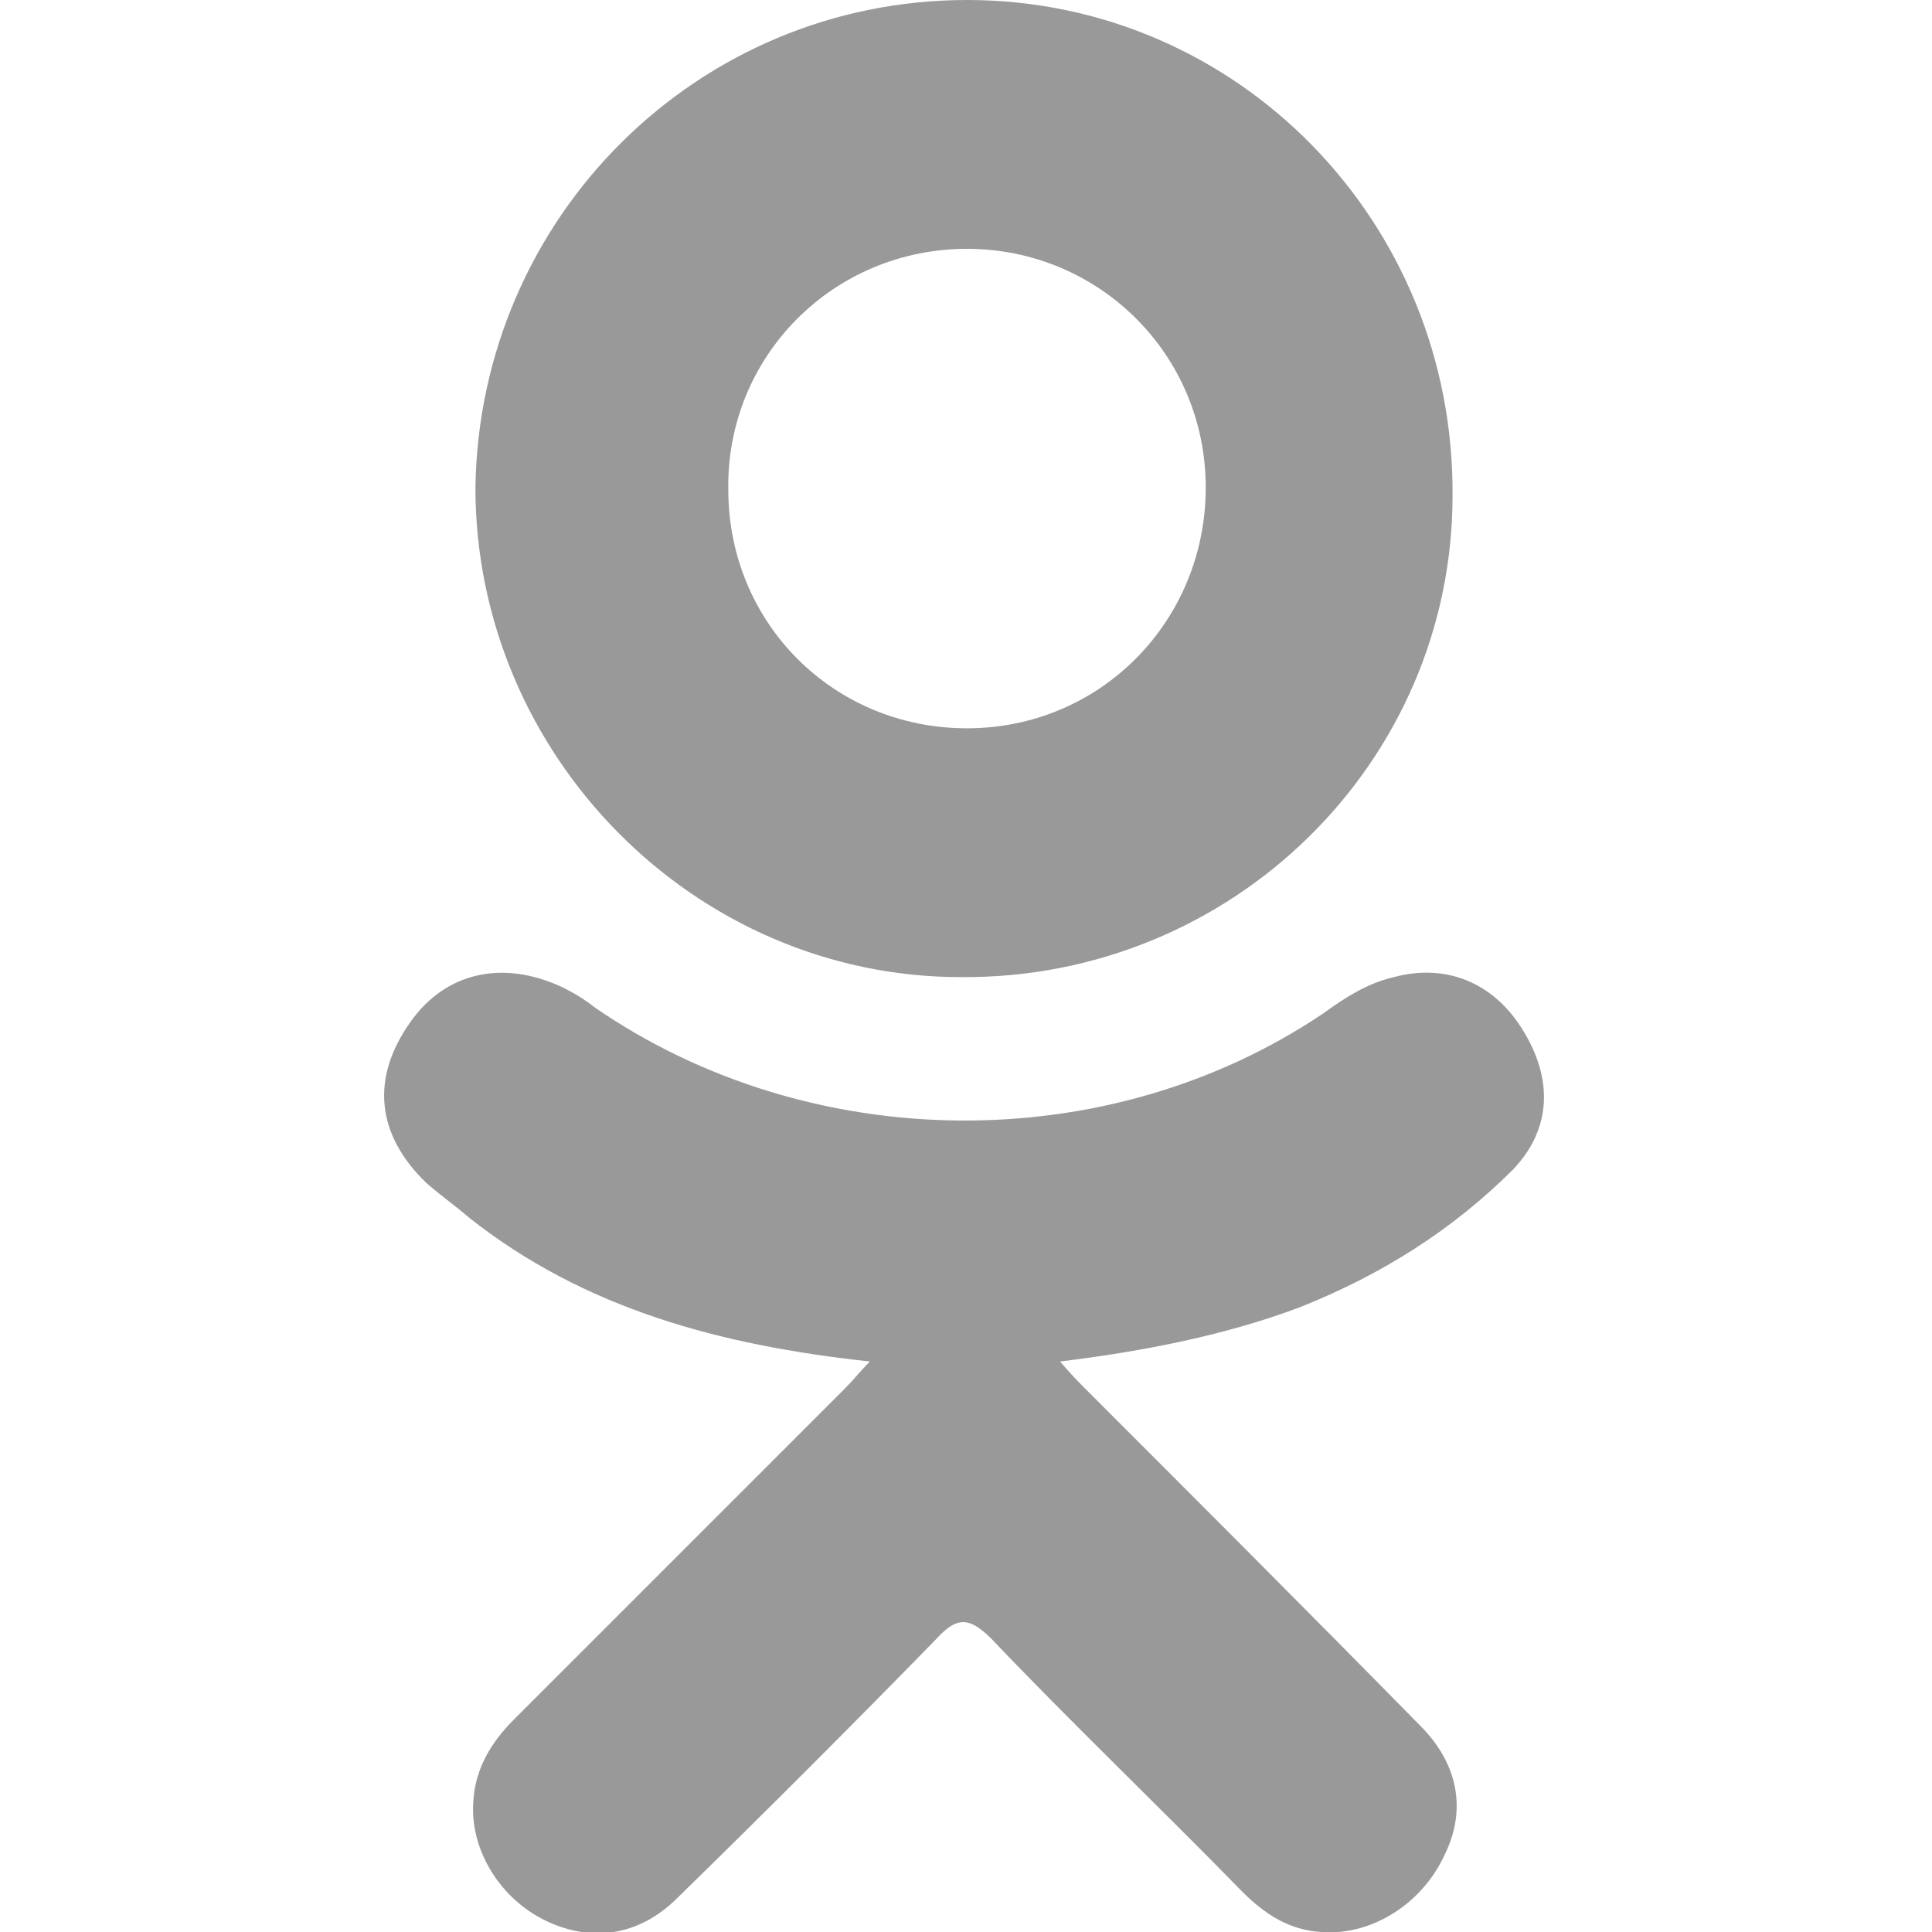 <svg version="1.1" id="Capa_1" xmlns="http://www.w3.org/2000/svg" x="0" y="0" viewBox="0 0 95.5 95.5" xml:space="preserve"><style>.st0{fill:#999}</style><path class="st0" d="M43 67.3c-7.4-.8-14.1-2.6-19.8-7.1-.7-.6-1.4-1.1-2.1-1.7-2.5-2.4-2.8-5.2-.8-8 1.7-2.4 4.5-3.1 7.5-1.7.6.3 1.1.6 1.6 1 10.6 7.3 25.3 7.5 36 .3 1.1-.8 2.2-1.5 3.5-1.8 2.6-.7 4.9.3 6.3 2.5 1.6 2.5 1.5 5-.4 7-3 3-6.5 5.2-10.5 6.8-3.7 1.4-7.8 2.2-11.9 2.7.6.7.9 1 1.3 1.4 5.5 5.5 11 11 16.5 16.6 1.9 1.9 2.3 4.2 1.2 6.4-1.1 2.4-3.6 4-6.1 3.8-1.6-.1-2.8-.9-3.9-2C57.3 89.3 53 85.2 49 81c-1.2-1.2-1.8-1-2.8.1-4.2 4.3-8.4 8.5-12.7 12.7-1.9 1.9-4.2 2.2-6.4 1.2-2.4-1.1-3.9-3.6-3.7-6 .1-1.6.9-2.9 2-4l16.4-16.4c.4-.4.7-.8 1.2-1.3z"/><path class="st0" d="M47.5 48.3c-13.2 0-24-11-24-24.2C23.7 10.7 34.5 0 47.8 0c13.4 0 24.1 11 24 24.5 0 13.2-10.9 23.9-24.3 23.8zm12.1-24.2c0-6.6-5.3-11.8-11.8-11.8-6.6 0-11.9 5.3-11.8 11.9C36 30.8 41.2 36 47.8 36c6.6 0 11.8-5.3 11.8-11.9z"/></svg>